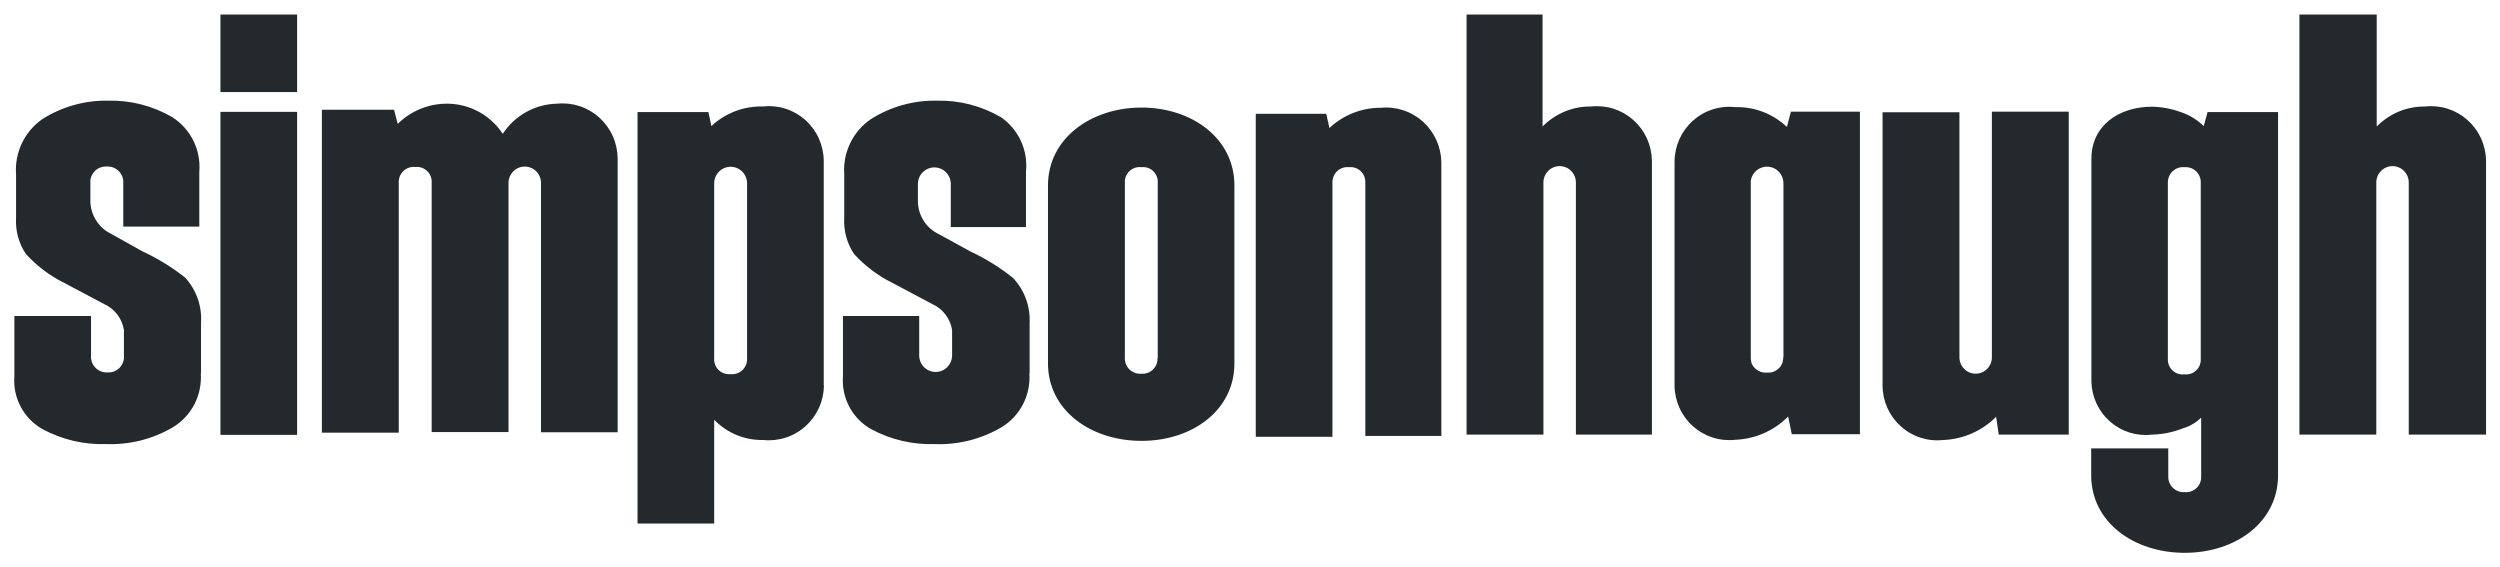 <svg width="141" height="32" viewBox="0 0 141 32" fill="none" xmlns="http://www.w3.org/2000/svg">
<path d="M11.337 21.064V18.234C11.37 17.767 11.309 17.297 11.155 16.854C11.002 16.411 10.761 16.005 10.446 15.66C9.703 15.072 8.895 14.575 8.037 14.178L6.302 13.207C5.958 13.047 5.663 12.795 5.451 12.478C5.238 12.161 5.116 11.792 5.098 11.409V10.353C5.086 10.227 5.1 10.1 5.141 9.98C5.183 9.861 5.249 9.751 5.336 9.66C5.423 9.569 5.529 9.498 5.646 9.452C5.763 9.406 5.888 9.386 6.013 9.394C6.14 9.384 6.267 9.403 6.386 9.448C6.505 9.493 6.613 9.564 6.702 9.655C6.792 9.746 6.86 9.856 6.904 9.976C6.947 10.097 6.964 10.225 6.953 10.353V12.782H11.241V9.685C11.29 9.082 11.174 8.477 10.907 7.936C10.639 7.394 10.23 6.937 9.723 6.613C8.627 5.972 7.377 5.648 6.11 5.678C4.8 5.652 3.511 6.011 2.4 6.71C1.9 7.054 1.499 7.525 1.236 8.075C0.974 8.625 0.86 9.235 0.906 9.843V12.272C0.86 12.999 1.055 13.721 1.461 14.324C2.066 14.991 2.789 15.539 3.592 15.939L5.881 17.153C6.171 17.285 6.424 17.486 6.618 17.741C6.811 17.995 6.939 18.294 6.989 18.611C6.989 19.449 6.989 20.044 6.989 20.044C7.001 20.17 6.987 20.297 6.945 20.416C6.904 20.536 6.838 20.645 6.751 20.736C6.664 20.828 6.558 20.899 6.441 20.945C6.324 20.991 6.199 21.011 6.074 21.003C5.947 21.012 5.82 20.994 5.701 20.948C5.582 20.903 5.474 20.833 5.385 20.742C5.295 20.65 5.227 20.541 5.183 20.42C5.14 20.3 5.123 20.171 5.134 20.044V17.821H0.81V21.221C0.764 21.818 0.888 22.414 1.168 22.942C1.448 23.469 1.871 23.904 2.388 24.197C3.497 24.797 4.744 25.09 6.001 25.047C7.314 25.094 8.612 24.766 9.747 24.1C10.262 23.79 10.682 23.342 10.961 22.806C11.239 22.27 11.365 21.667 11.325 21.064M12.433 5.192H16.757V0.82H12.433V5.192ZM12.433 24.525H16.757V6.309H12.433V24.525ZM30.5 24.379H34.836V8.932C34.831 8.497 34.737 8.067 34.559 7.671C34.38 7.274 34.122 6.92 33.8 6.63C33.478 6.339 33.1 6.12 32.689 5.985C32.279 5.851 31.845 5.804 31.415 5.848C30.807 5.86 30.211 6.021 29.678 6.318C29.145 6.614 28.691 7.036 28.356 7.548C28.016 7.032 27.557 6.607 27.017 6.311C26.478 6.014 25.875 5.855 25.261 5.848C24.737 5.84 24.218 5.937 23.732 6.133C23.246 6.329 22.804 6.62 22.43 6.989L22.225 6.188H18.154V24.403H22.49V10.317C22.482 10.192 22.502 10.068 22.547 9.952C22.592 9.836 22.662 9.731 22.751 9.646C22.841 9.56 22.948 9.495 23.066 9.456C23.183 9.416 23.307 9.403 23.43 9.418C23.551 9.405 23.674 9.419 23.789 9.46C23.904 9.5 24.009 9.565 24.096 9.651C24.184 9.737 24.251 9.841 24.294 9.956C24.337 10.071 24.355 10.194 24.345 10.317V24.367H28.681V10.317C28.681 10.072 28.778 9.837 28.949 9.664C29.121 9.491 29.354 9.394 29.596 9.394C29.839 9.394 30.072 9.491 30.244 9.664C30.416 9.837 30.512 10.072 30.512 10.317V24.367L30.5 24.379ZM42.135 20.201C42.143 20.326 42.123 20.45 42.078 20.566C42.033 20.682 41.963 20.787 41.874 20.872C41.784 20.958 41.677 21.023 41.56 21.062C41.443 21.102 41.318 21.115 41.195 21.1C41.074 21.113 40.952 21.099 40.836 21.058C40.721 21.018 40.616 20.953 40.529 20.867C40.441 20.781 40.374 20.677 40.331 20.562C40.288 20.447 40.27 20.324 40.28 20.201V10.341C40.28 10.093 40.378 9.855 40.552 9.68C40.726 9.504 40.962 9.406 41.208 9.406C41.453 9.406 41.689 9.504 41.863 9.68C42.037 9.855 42.135 10.093 42.135 10.341V20.189V20.201ZM46.459 21.756V9.054C46.453 8.62 46.357 8.193 46.178 7.799C45.999 7.405 45.74 7.053 45.418 6.766C45.096 6.479 44.718 6.263 44.308 6.132C43.898 6.001 43.465 5.958 43.038 6.006C41.96 5.974 40.913 6.371 40.123 7.111L39.955 6.321H35.956V29.528H40.28V23.674C40.64 24.046 41.071 24.339 41.548 24.535C42.024 24.732 42.536 24.827 43.05 24.816C43.48 24.86 43.914 24.813 44.324 24.678C44.735 24.544 45.113 24.325 45.435 24.034C45.757 23.744 46.015 23.389 46.194 22.993C46.372 22.596 46.466 22.167 46.471 21.732M58.07 21.052V18.234C58.095 17.765 58.025 17.296 57.863 16.855C57.702 16.414 57.452 16.012 57.13 15.672C56.388 15.08 55.58 14.579 54.721 14.178L52.975 13.219C52.629 13.06 52.334 12.809 52.121 12.491C51.909 12.174 51.788 11.804 51.77 11.422V10.377C51.77 10.129 51.868 9.891 52.042 9.716C52.216 9.541 52.452 9.442 52.698 9.442C52.944 9.442 53.18 9.541 53.354 9.716C53.528 9.891 53.625 10.129 53.625 10.377V12.806H57.865V9.685C57.927 9.092 57.829 8.494 57.581 7.953C57.332 7.412 56.944 6.949 56.456 6.613C55.36 5.972 54.109 5.648 52.843 5.678C51.533 5.651 50.244 6.01 49.133 6.71C48.627 7.05 48.221 7.519 47.954 8.07C47.687 8.62 47.571 9.232 47.615 9.843V12.272C47.569 12.999 47.764 13.721 48.169 14.324C48.775 14.99 49.498 15.537 50.301 15.939L52.59 17.153C52.88 17.285 53.133 17.486 53.326 17.741C53.52 17.995 53.647 18.294 53.698 18.611C53.698 19.449 53.698 20.044 53.698 20.044C53.698 20.166 53.674 20.288 53.627 20.401C53.58 20.515 53.512 20.618 53.426 20.705C53.34 20.792 53.238 20.86 53.125 20.907C53.013 20.954 52.892 20.979 52.77 20.979C52.648 20.979 52.528 20.954 52.415 20.907C52.303 20.86 52.201 20.792 52.114 20.705C52.028 20.618 51.96 20.515 51.913 20.401C51.867 20.288 51.843 20.166 51.843 20.044V17.821H47.543V21.221C47.497 21.818 47.621 22.414 47.901 22.942C48.18 23.469 48.604 23.904 49.121 24.197C50.23 24.797 51.476 25.09 52.734 25.047C54.047 25.095 55.345 24.766 56.48 24.1C56.995 23.79 57.415 23.342 57.694 22.806C57.972 22.27 58.098 21.667 58.058 21.064M65.284 20.189C65.29 20.31 65.27 20.431 65.225 20.544C65.181 20.656 65.113 20.758 65.026 20.842C64.94 20.926 64.836 20.99 64.723 21.031C64.609 21.071 64.489 21.086 64.369 21.076C64.249 21.086 64.128 21.071 64.014 21.03C63.9 20.99 63.796 20.926 63.708 20.842C63.62 20.759 63.551 20.657 63.505 20.545C63.46 20.432 63.438 20.311 63.442 20.189V10.292C63.437 10.17 63.459 10.049 63.506 9.937C63.553 9.824 63.623 9.723 63.713 9.641C63.802 9.559 63.908 9.498 64.024 9.461C64.139 9.425 64.261 9.414 64.381 9.43C64.5 9.416 64.62 9.428 64.733 9.465C64.847 9.503 64.951 9.564 65.038 9.647C65.125 9.729 65.193 9.829 65.238 9.941C65.283 10.052 65.303 10.172 65.296 10.292V20.189H65.284ZM69.621 20.493V10.462C69.621 7.791 67.212 6.066 64.381 6.066C61.551 6.066 59.106 7.791 59.106 10.462V20.493C59.106 23.14 61.515 24.865 64.381 24.865C67.248 24.865 69.621 23.14 69.621 20.493ZM76.968 24.585H81.292V9.163C81.287 8.73 81.193 8.303 81.016 7.908C80.839 7.513 80.583 7.16 80.264 6.87C79.945 6.58 79.57 6.36 79.162 6.224C78.754 6.088 78.323 6.038 77.895 6.078C76.814 6.069 75.772 6.478 74.98 7.22L74.8 6.419H70.825V24.634H75.149V10.317C75.143 10.193 75.163 10.07 75.21 9.956C75.255 9.841 75.326 9.738 75.415 9.654C75.504 9.569 75.611 9.506 75.727 9.467C75.844 9.428 75.967 9.416 76.088 9.43C76.209 9.418 76.33 9.431 76.444 9.471C76.559 9.511 76.663 9.575 76.75 9.659C76.837 9.744 76.905 9.846 76.949 9.96C76.993 10.073 77.011 10.195 77.004 10.317V24.585H76.968ZM88.832 24.512H93.168V9.042C93.158 8.61 93.06 8.185 92.88 7.793C92.699 7.401 92.44 7.052 92.118 6.767C91.797 6.481 91.42 6.266 91.012 6.135C90.604 6.004 90.173 5.96 89.747 6.006C89.237 5.998 88.731 6.093 88.26 6.288C87.788 6.482 87.359 6.77 87.001 7.135V0.82H82.713V24.512H87.049V10.292C87.049 10.047 87.145 9.813 87.317 9.64C87.489 9.467 87.722 9.369 87.964 9.369C88.207 9.369 88.44 9.467 88.612 9.64C88.783 9.813 88.88 10.047 88.88 10.292V24.512H88.832ZM100.575 20.141C100.575 20.274 100.551 20.405 100.503 20.529C100.428 20.685 100.309 20.814 100.161 20.901C100.013 20.988 99.843 21.027 99.672 21.015C99.495 21.032 99.318 20.994 99.164 20.907C99.009 20.821 98.884 20.689 98.804 20.529C98.761 20.405 98.74 20.273 98.744 20.141V10.183C98.781 9.951 98.904 9.743 99.087 9.598C99.27 9.453 99.5 9.383 99.732 9.401C99.964 9.419 100.181 9.525 100.339 9.697C100.497 9.869 100.586 10.094 100.587 10.329V20.141H100.575ZM104.899 24.512V6.297H101.009L100.78 7.159C99.992 6.414 98.945 6.012 97.865 6.042C97.437 5.995 97.003 6.038 96.593 6.17C96.182 6.301 95.803 6.518 95.481 6.807C95.159 7.095 94.9 7.448 94.721 7.844C94.543 8.239 94.448 8.668 94.444 9.102V21.537C94.444 21.61 94.444 21.683 94.444 21.756C94.45 22.189 94.546 22.617 94.725 23.011C94.904 23.404 95.163 23.756 95.486 24.043C95.808 24.33 96.186 24.546 96.595 24.677C97.005 24.808 97.438 24.851 97.865 24.804C98.989 24.762 100.056 24.294 100.852 23.492L101.057 24.488H104.959L104.899 24.512ZM112.728 24.512H116.678V6.297H112.342V20.153C112.342 20.398 112.246 20.632 112.074 20.805C111.903 20.979 111.67 21.076 111.427 21.076C111.184 21.076 110.951 20.979 110.78 20.805C110.608 20.632 110.512 20.398 110.512 20.153V6.333H106.176V21.768C106.181 22.201 106.277 22.629 106.456 23.023C106.636 23.417 106.895 23.768 107.217 24.055C107.539 24.342 107.917 24.558 108.327 24.689C108.737 24.82 109.169 24.863 109.596 24.816C110.72 24.775 111.788 24.306 112.583 23.505L112.728 24.512ZM124.122 20.25C124.128 20.37 124.108 20.49 124.063 20.602C124.019 20.713 123.95 20.814 123.863 20.896C123.776 20.978 123.672 21.04 123.559 21.077C123.445 21.115 123.325 21.127 123.207 21.112C123.087 21.128 122.965 21.118 122.849 21.081C122.734 21.045 122.628 20.983 122.538 20.901C122.449 20.819 122.378 20.718 122.331 20.606C122.285 20.493 122.263 20.372 122.267 20.25V10.317C122.263 10.194 122.285 10.072 122.332 9.958C122.378 9.845 122.449 9.742 122.537 9.659C122.626 9.575 122.732 9.511 122.848 9.471C122.963 9.432 123.085 9.418 123.207 9.43C123.326 9.42 123.447 9.435 123.56 9.475C123.674 9.516 123.777 9.58 123.864 9.664C123.951 9.748 124.018 9.85 124.063 9.962C124.107 10.075 124.128 10.195 124.122 10.317V20.25ZM128.482 26.808V6.321H124.507L124.291 7.111C123.922 6.751 123.477 6.481 122.99 6.321C122.472 6.131 121.927 6.029 121.376 6.018C119.497 6.018 117.955 7.086 117.955 8.957V21.537C117.967 21.966 118.068 22.387 118.25 22.774C118.433 23.161 118.693 23.505 119.015 23.785C119.337 24.065 119.713 24.274 120.119 24.4C120.526 24.525 120.954 24.563 121.376 24.512C121.97 24.499 122.557 24.38 123.11 24.16C123.501 24.049 123.857 23.84 124.146 23.553V26.868C124.152 26.989 124.132 27.11 124.087 27.223C124.043 27.335 123.975 27.437 123.888 27.521C123.801 27.605 123.698 27.669 123.584 27.71C123.471 27.75 123.35 27.765 123.231 27.755C123.109 27.767 122.987 27.753 122.872 27.713C122.756 27.674 122.651 27.61 122.562 27.526C122.473 27.442 122.402 27.34 122.356 27.227C122.309 27.113 122.287 26.991 122.291 26.868V25.29H117.943V26.808C117.943 29.455 120.352 31.179 123.219 31.179C126.085 31.179 128.482 29.455 128.482 26.808ZM140.214 24.512V9.042C140.204 8.61 140.106 8.185 139.926 7.793C139.745 7.401 139.486 7.052 139.164 6.767C138.843 6.481 138.466 6.266 138.058 6.135C137.65 6.004 137.219 5.96 136.793 6.006C136.283 5.998 135.777 6.093 135.305 6.288C134.833 6.482 134.405 6.77 134.047 7.135V0.82H129.687V24.512H134.023V10.292C134.023 10.047 134.119 9.813 134.291 9.64C134.462 9.467 134.695 9.369 134.938 9.369C135.181 9.369 135.414 9.467 135.585 9.64C135.757 9.813 135.853 10.047 135.853 10.292V24.512H140.189H140.214Z" fill="#24292E"/>
</svg>
